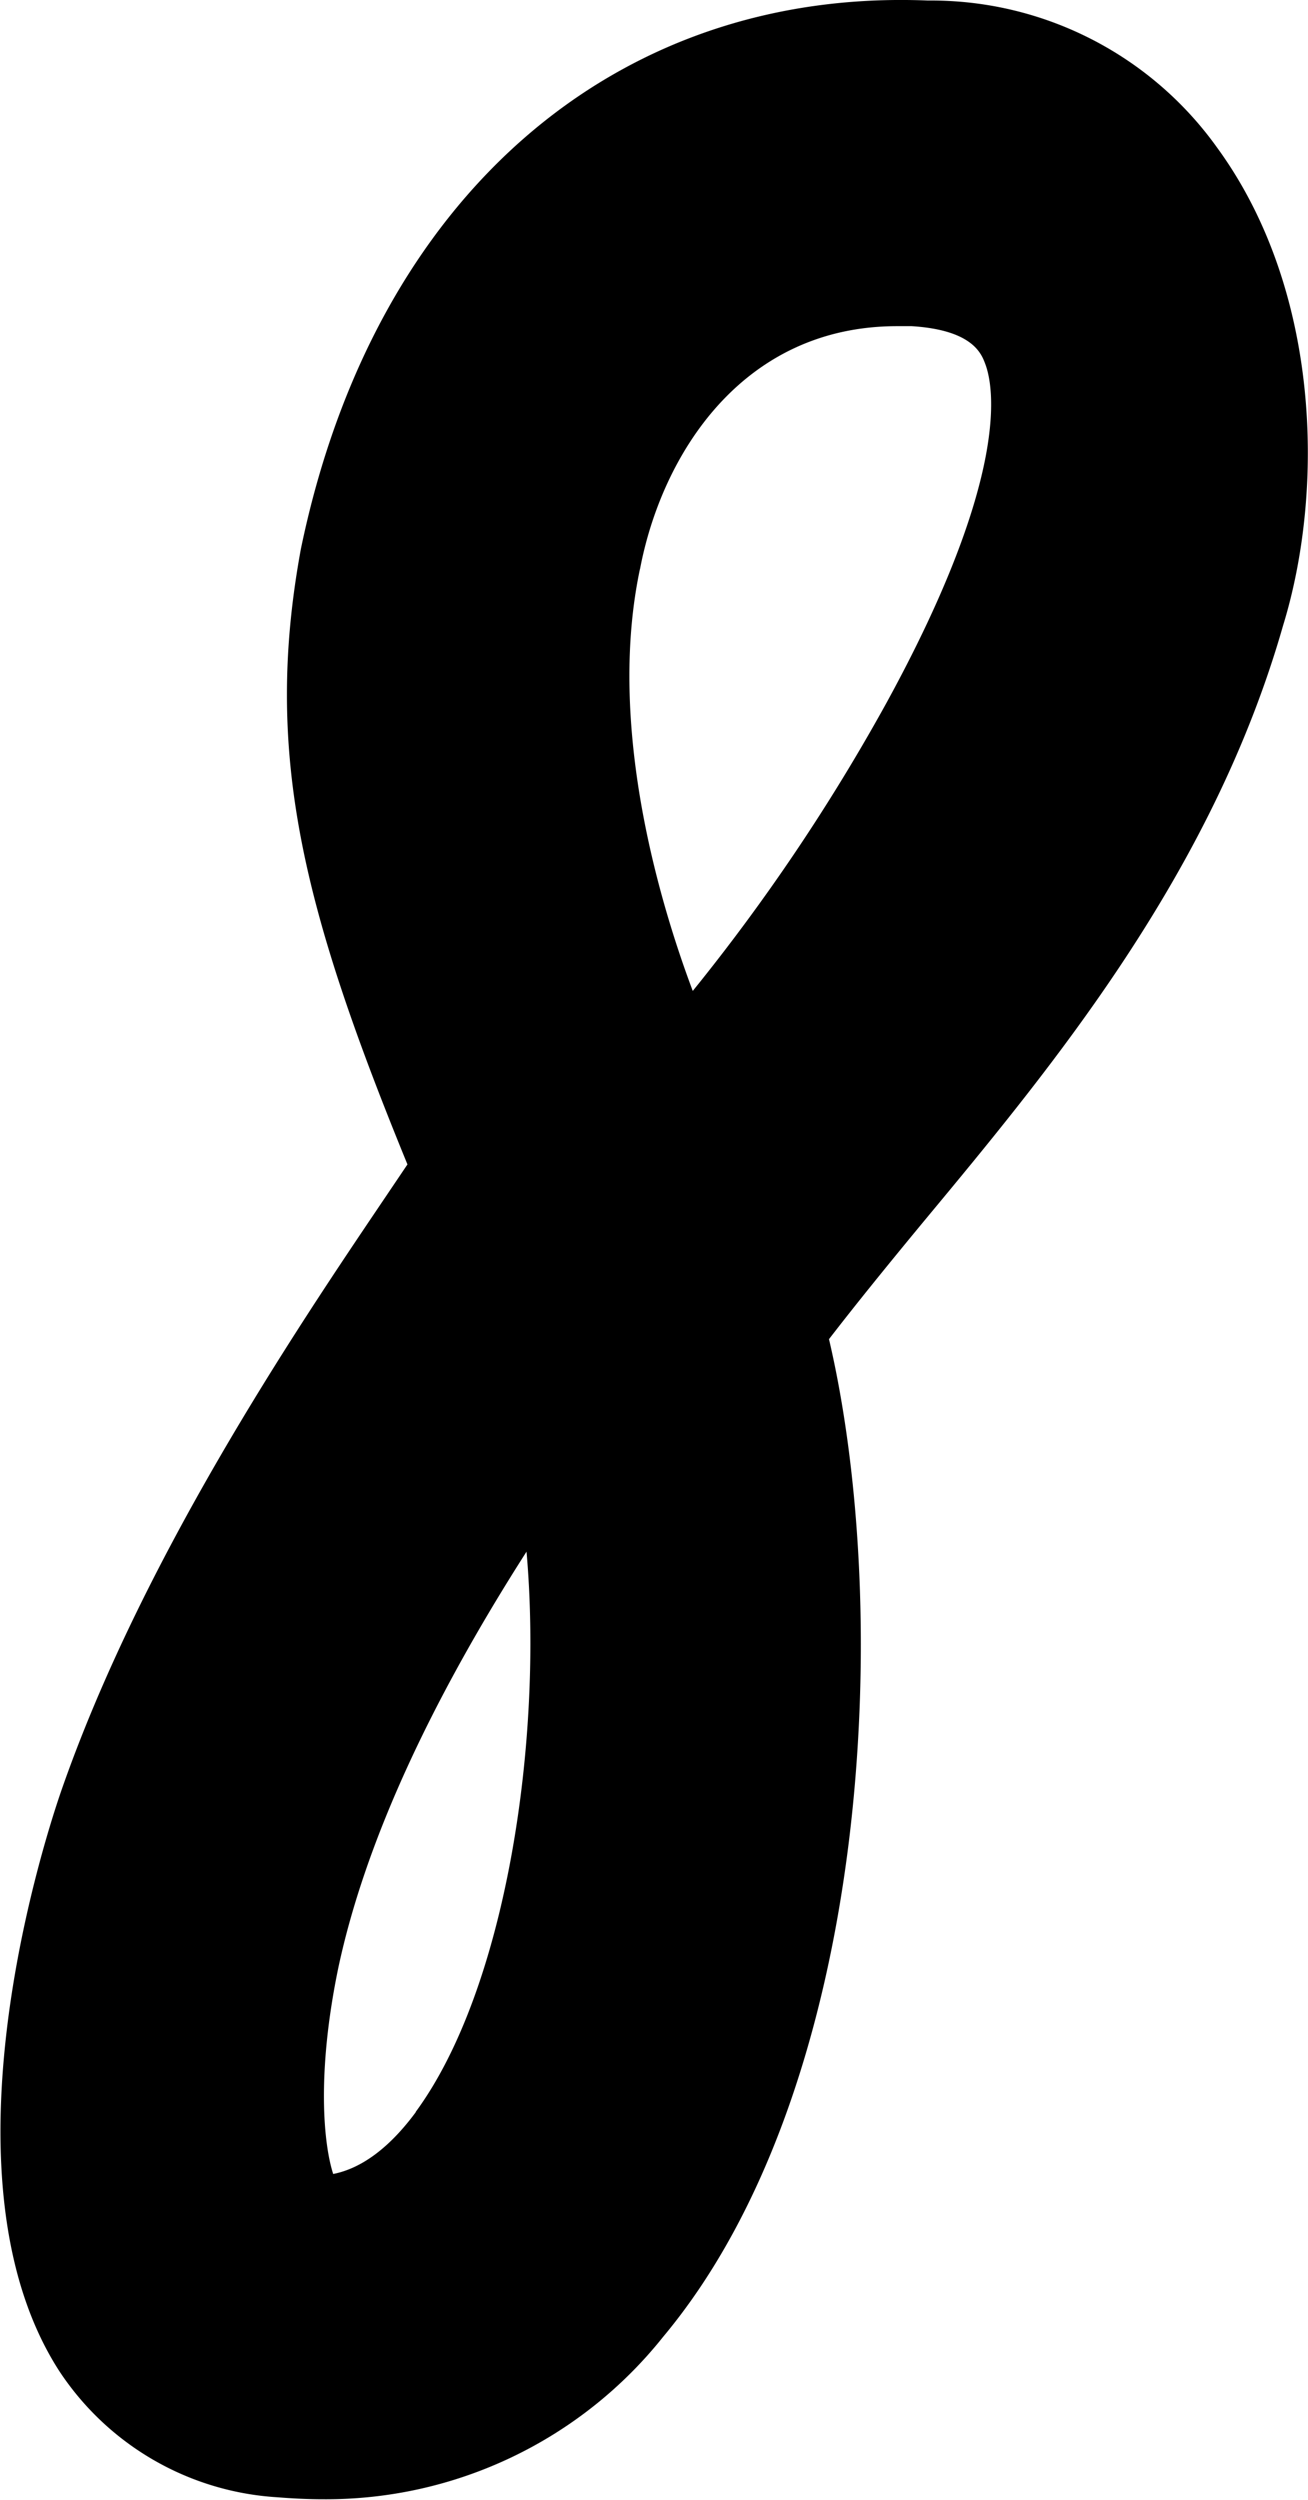 <svg id="Layer_1" data-name="Layer 1" xmlns="http://www.w3.org/2000/svg" viewBox="0 0 72.39 138.35"><title>8</title><path d="M234.84,126.91a19.44,19.44,0,0,0-16-8.14c-17.34-.71-30.69,10.89-34.71,30.36-2.08,11.32.11,19.9,5.9,34.05l-1.47,2.18c-4.64,6.88-13.27,19.68-17.74,32.63-1.19,3.5-6.78,21.52-.07,31.95a15.59,15.59,0,0,0,12.07,7h0c.86.07,1.71.11,2.55.11a23.85,23.85,0,0,0,18.82-9c11.54-13.82,12.7-40.11,9.17-55.2,1.54-2,3.37-4.25,5.28-6.56,7.1-8.55,15.93-19.2,19.85-32.93,2.31-7.51,2.08-18.6-3.65-26.45M202.9,150.24c1.19-6.29,5.62-13.45,14.23-13.45l.81,0c3.35.21,3.85,1.51,4.06,2.07.47,1.21,1.45,6.16-5.46,18.78a109.09,109.09,0,0,1-10.72,15.94c-2.15-5.73-4.67-15.12-2.92-23.36m-12.41,85.41c-1.81,2.45-3.45,3.2-4.57,3.42-.53-1.64-.93-5.57.29-11.44,1.44-6.73,4.93-14.43,10.41-23,.92,10.45-1.13,24.19-6.13,31" transform="translate(-167.48 -118.74)"/></svg>